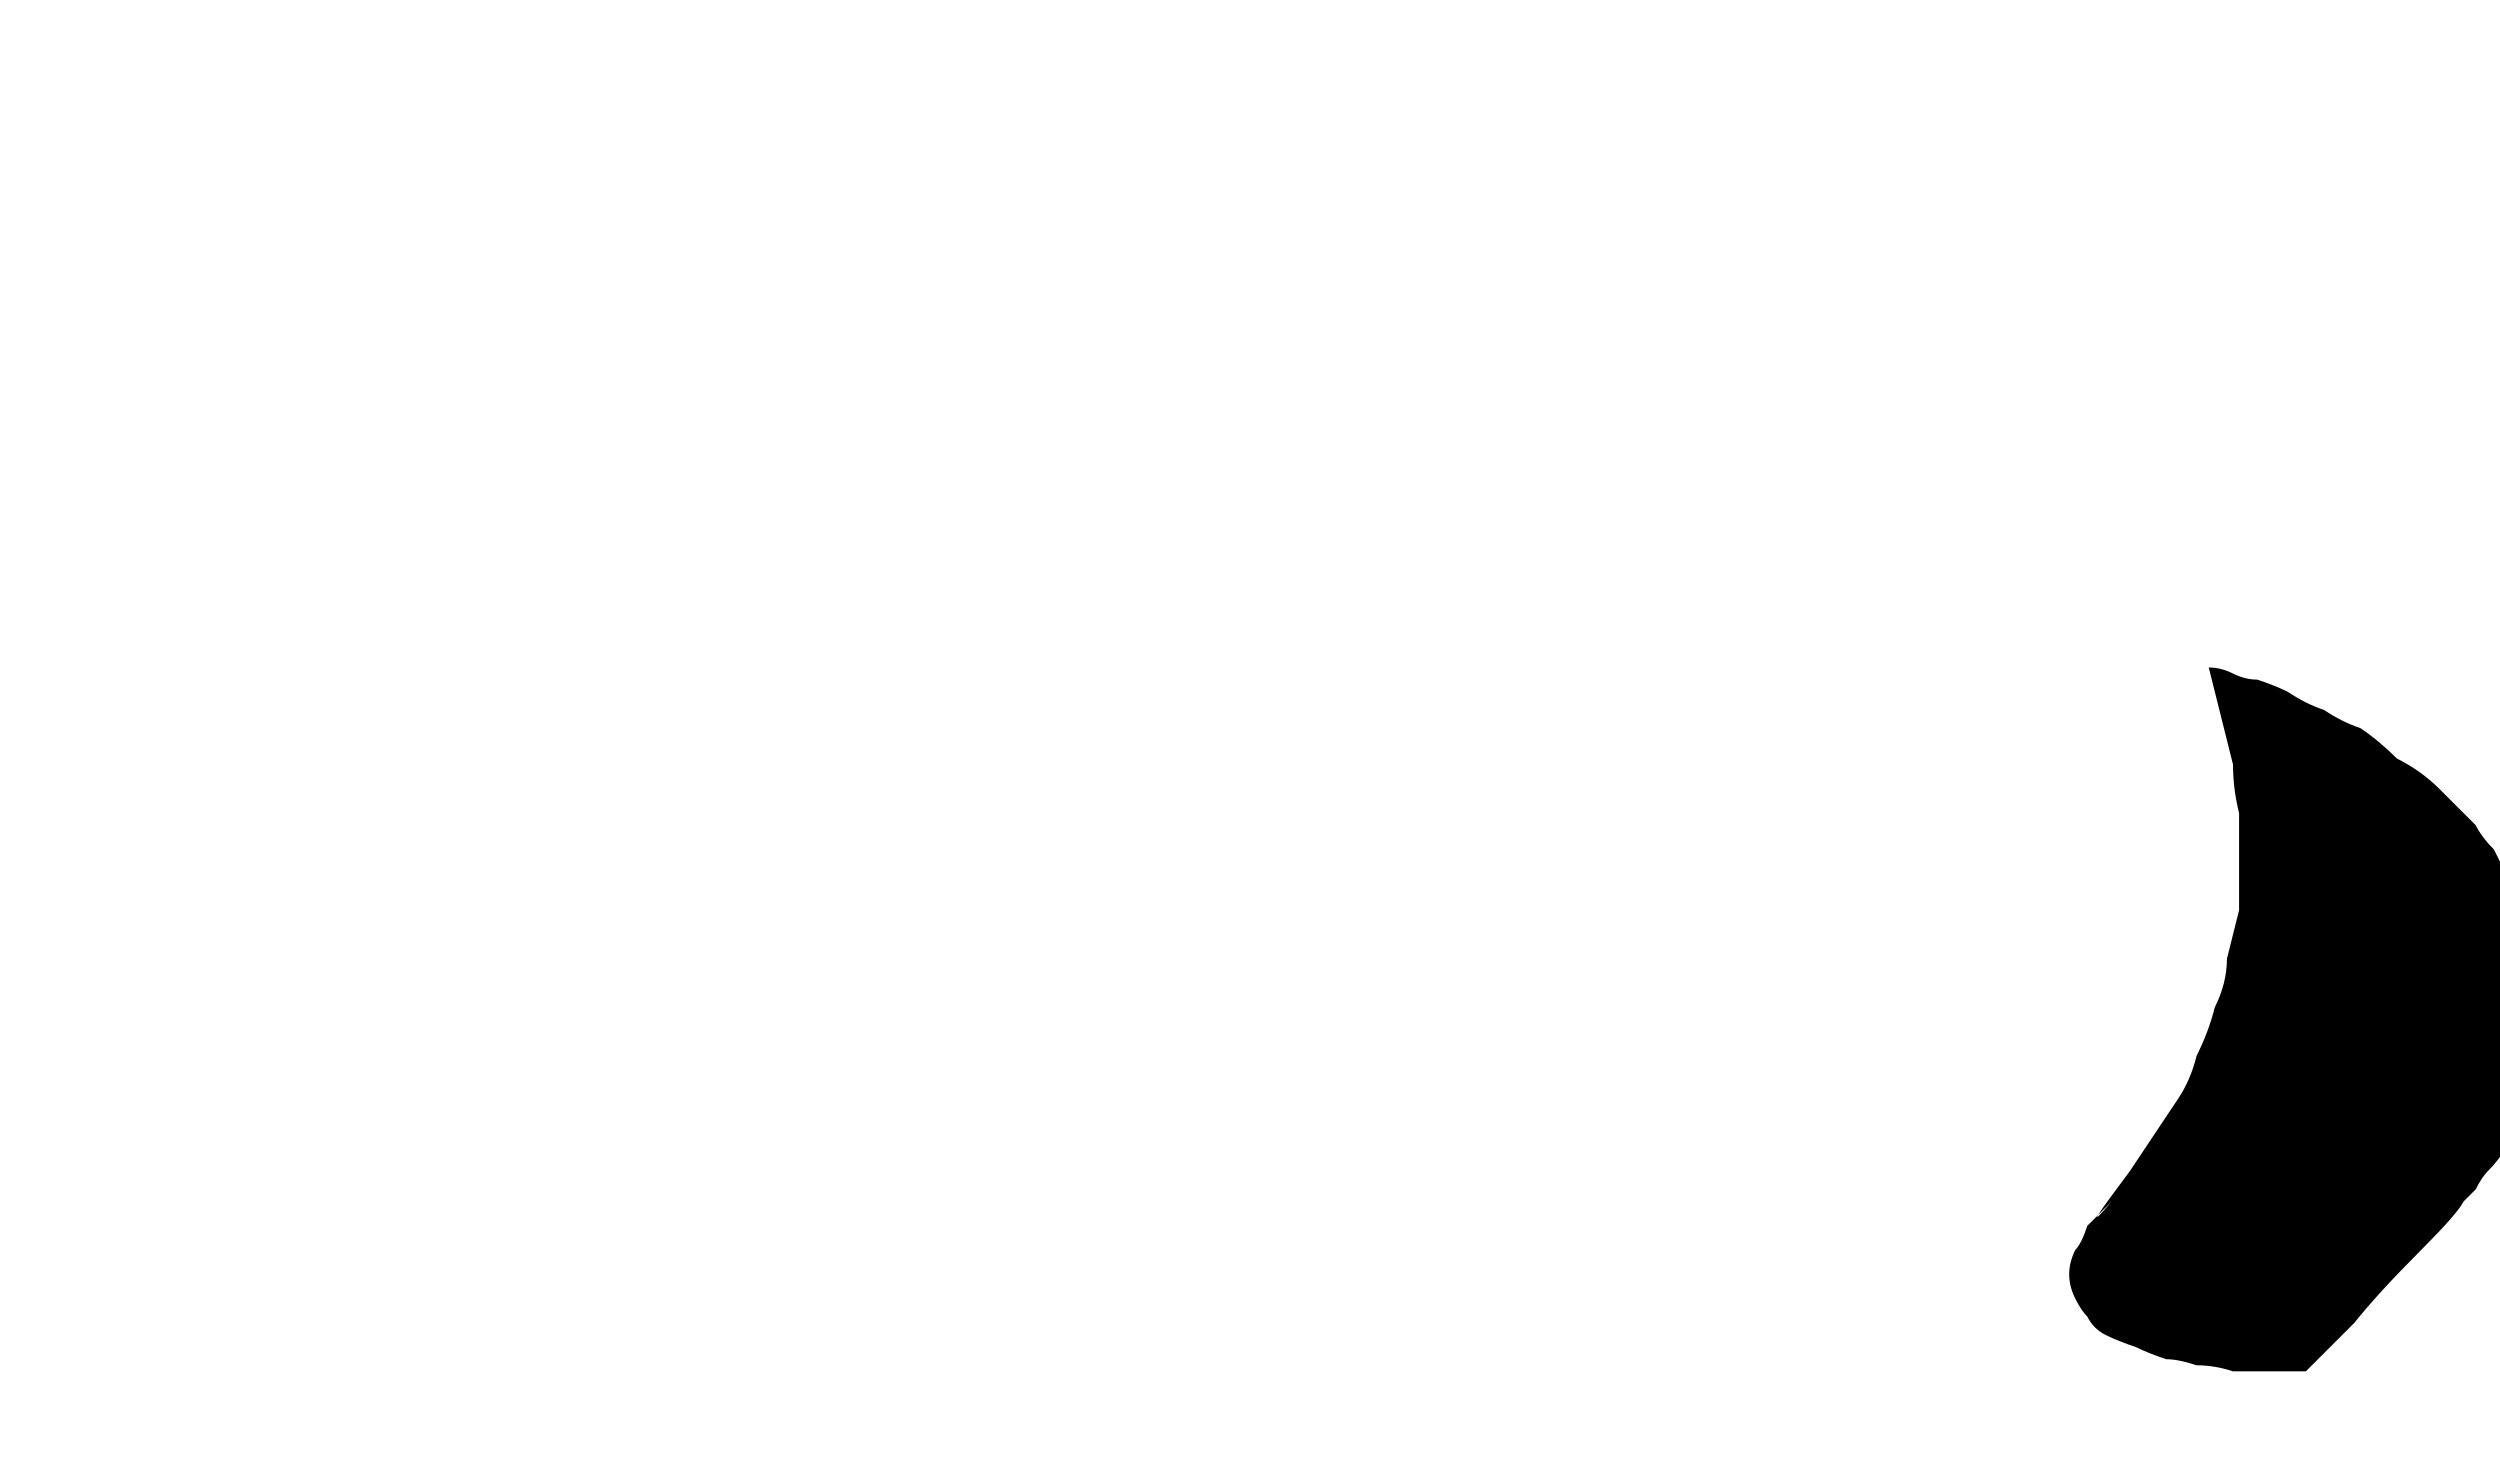 <?xml version="1.0" encoding="UTF-8" standalone="no"?>
<svg xmlns:xlink="http://www.w3.org/1999/xlink" height="12.1px" width="20.6px" xmlns="http://www.w3.org/2000/svg">
  <g transform="matrix(1.0, 0.0, 0.0, 1.0, 9.6, 9.1)">
    <path d="M9.4 2.2 Q9.25 2.2 9.1 2.2 8.95 2.2 8.8 2.2 8.65 2.15 8.5 2.15 8.35 2.1 8.25 2.1 8.1 2.05 8.0 2.0 7.85 1.95 7.75 1.9 7.65 1.85 7.6 1.75 7.55 1.7 7.5 1.6 7.45 1.5 7.45 1.4 7.45 1.3 7.5 1.2 7.55 1.15 7.6 1.0 7.7 0.9 7.8 0.8 7.5 1.15 7.95 0.55 8.05 0.4 8.15 0.25 8.25 0.1 8.35 -0.05 8.45 -0.2 8.5 -0.4 8.6 -0.6 8.65 -0.8 8.75 -1.0 8.75 -1.2 8.8 -1.4 8.85 -1.6 8.85 -1.8 8.85 -2.0 8.85 -2.2 8.85 -2.4 8.8 -2.6 8.8 -2.8 8.75 -3.0 8.7 -3.2 8.65 -3.4 8.6 -3.6 8.7 -3.6 8.8 -3.55 8.9 -3.5 9.0 -3.5 9.15 -3.45 9.25 -3.4 9.4 -3.3 9.55 -3.25 9.7 -3.15 9.85 -3.1 10.0 -3.0 10.15 -2.85 10.35 -2.75 10.5 -2.6 10.65 -2.45 10.8 -2.3 10.85 -2.2 10.95 -2.1 11.0 -2.0 11.05 -1.9 11.1 -1.8 11.15 -1.7 11.2 -1.6 11.25 -1.55 11.3 -1.45 11.35 -1.35 11.35 -1.25 11.4 -1.2 11.45 -1.1 11.45 -1.05 11.45 -1.0 11.5 -0.9 11.45 -0.75 11.4 -0.6 11.4 -0.45 11.35 -0.3 11.3 -0.15 11.25 -0.05 11.2 0.05 11.15 0.2 11.1 0.3 11.05 0.35 11.0 0.45 10.9 0.55 10.85 0.6 10.8 0.7 10.75 0.75 10.7 0.8 10.65 0.9 10.35 1.2 10.0 1.55 9.8 1.8 9.4 2.2 9.4 2.2 L9.4 2.2" fill="#000000" fill-rule="evenodd" stroke="none"/>
  </g>
</svg>
